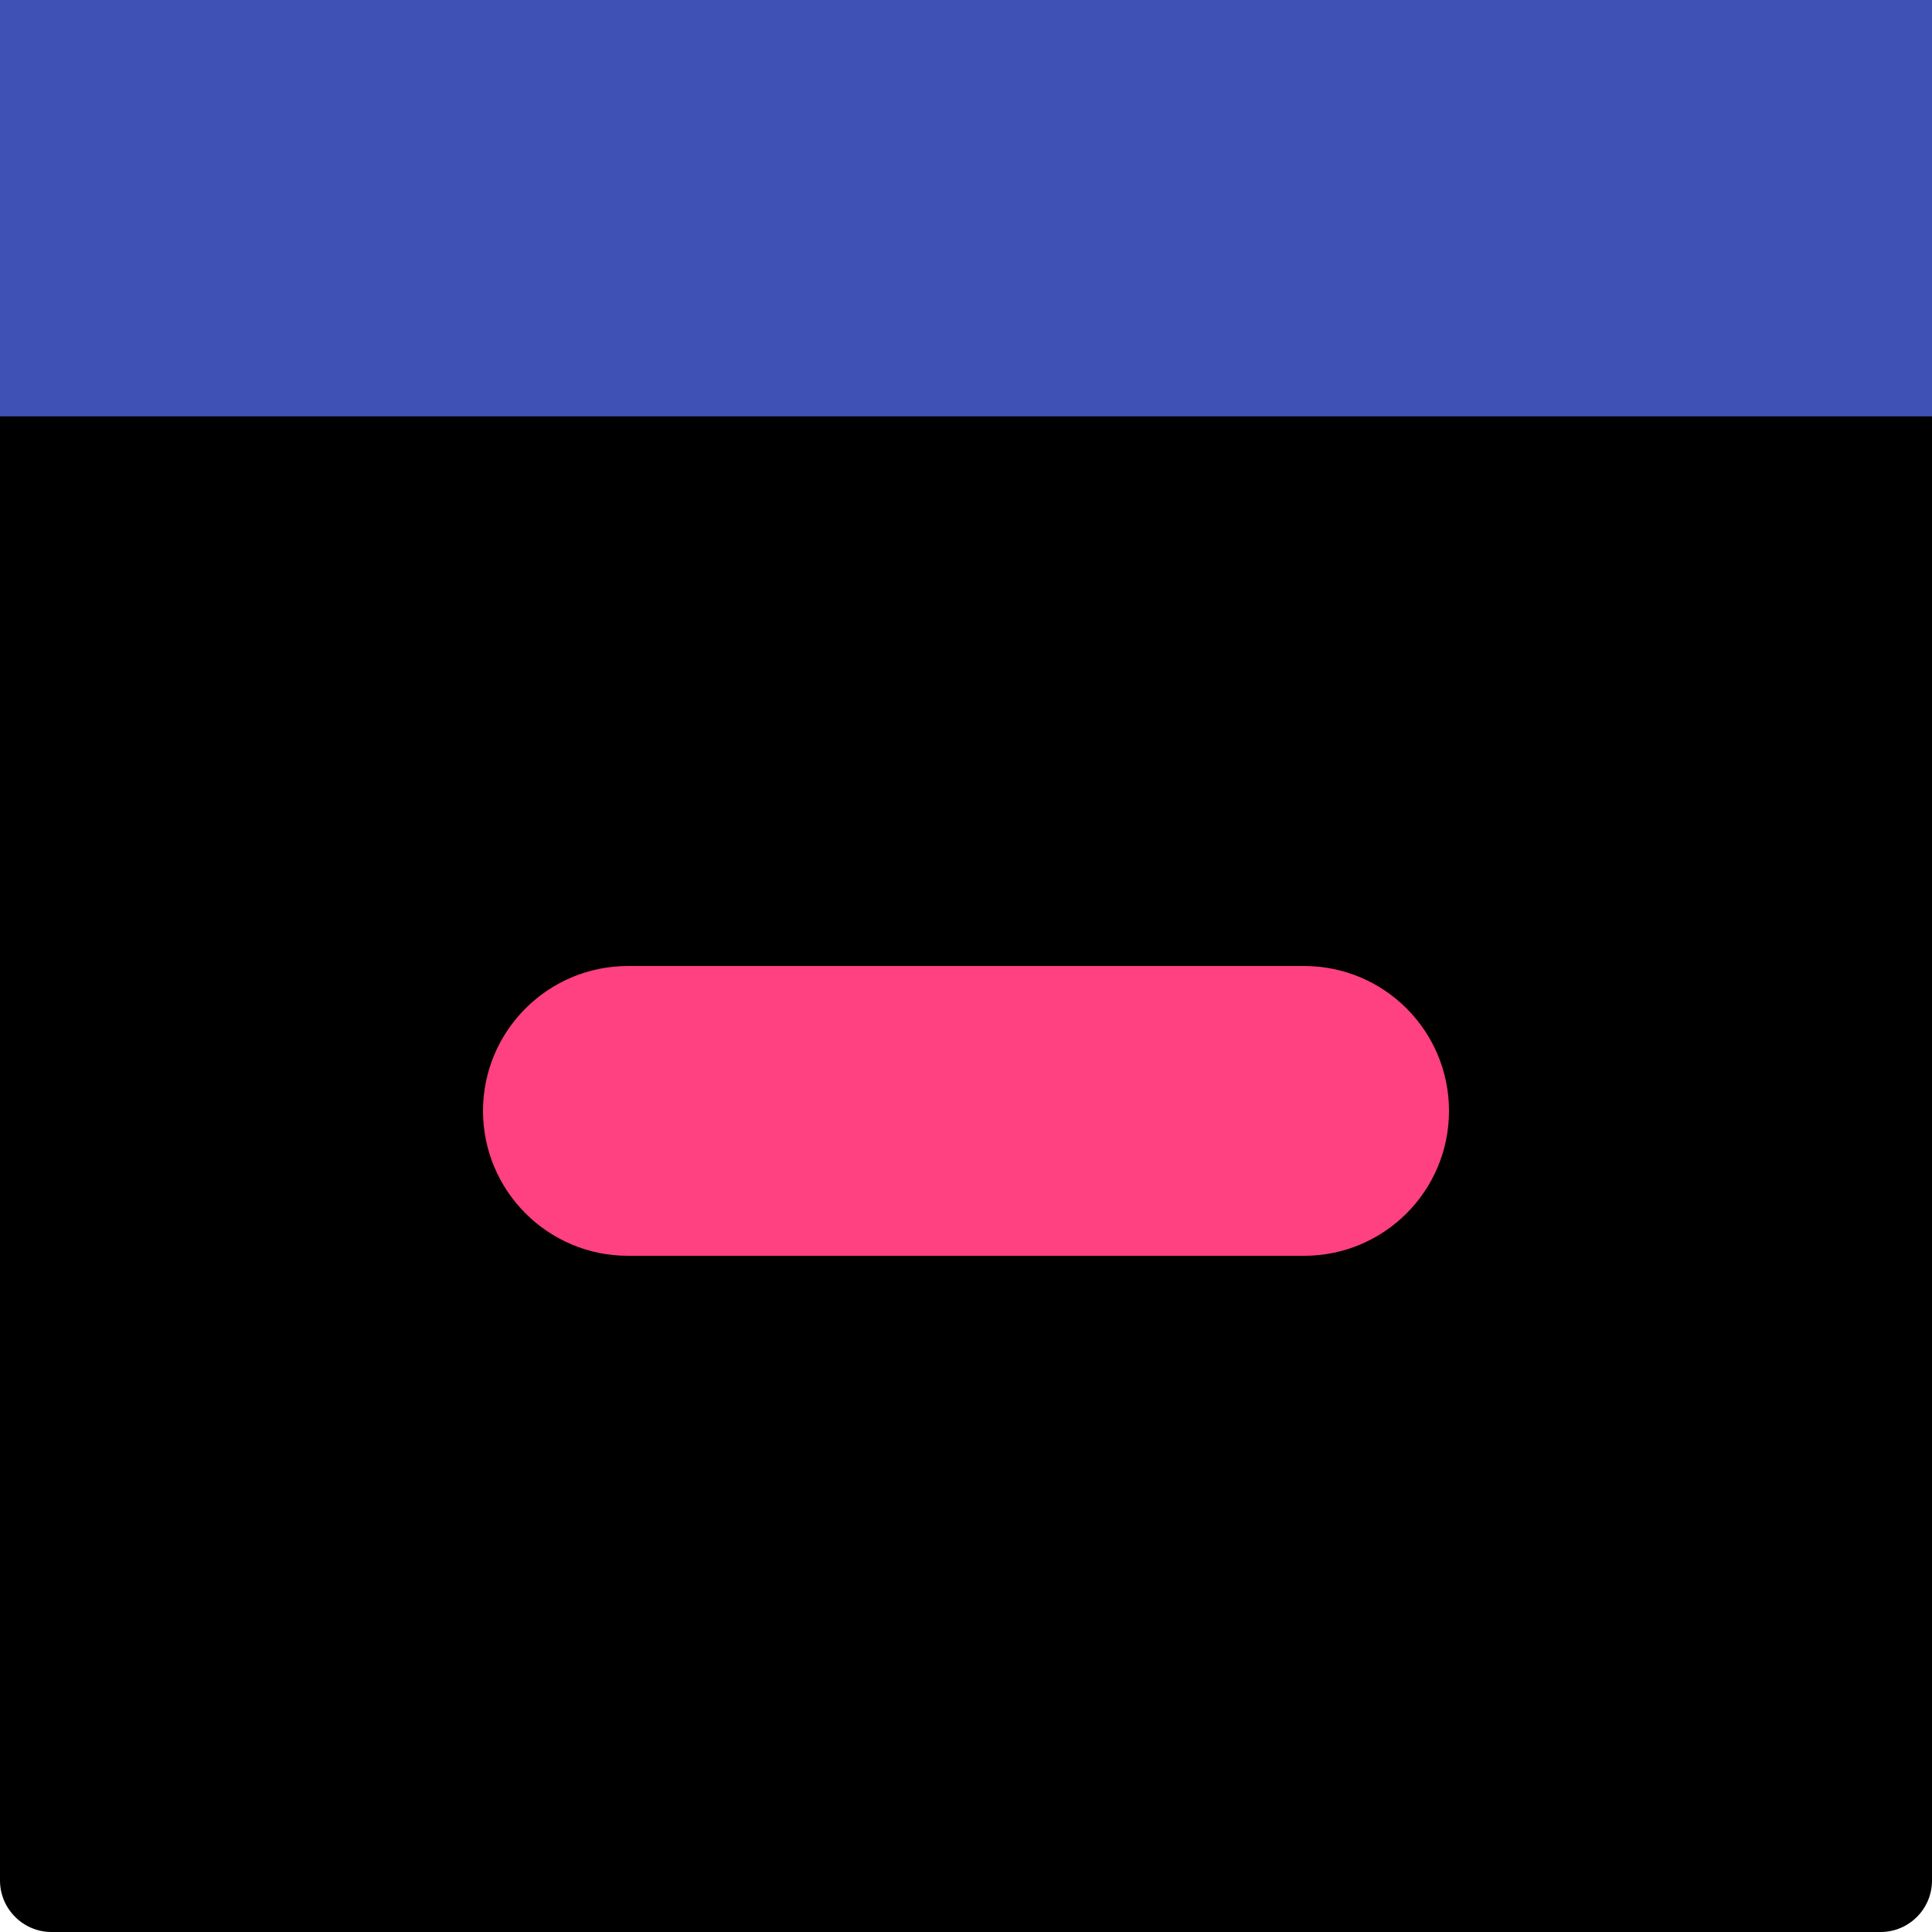 <svg xmlns="http://www.w3.org/2000/svg" xmlns:xlink="http://www.w3.org/1999/xlink" viewBox="0 0 80 80">
  <defs>
    <path id="a" d="M77.87 0C79.05 0 80 .95 80 2.13v75.74c0 1.17-.95 2.13-2.13 2.13H2.13C.96 80 0 79.04 0 77.87V2.13C0 .95.96 0 2.13 0h75.74z"/>
    <path id="b" d="M54 40c3.32 0 6 2.69 6 6 0 1.2 0-1.2 0 0 0 3.31-2.68 6-6 6H26c-3.31 0-6-2.69-6-6 0-1.2 0 1.2 0 0 0-3.31 2.69-6 6-6h28z"/>
    <path id="c" d="M0 0h80v17.24H0V0z"/>
  </defs>
  <use xlink:href="#a" fill="currentColor" class="docs-theme-icon-background"/>
  <use xlink:href="#b" fill="#ff4081" class="docs-theme-icon-button"/>
  <use xlink:href="#c" fill="#3f51b5" class="docs-theme-icon-toolbar"/>
</svg>